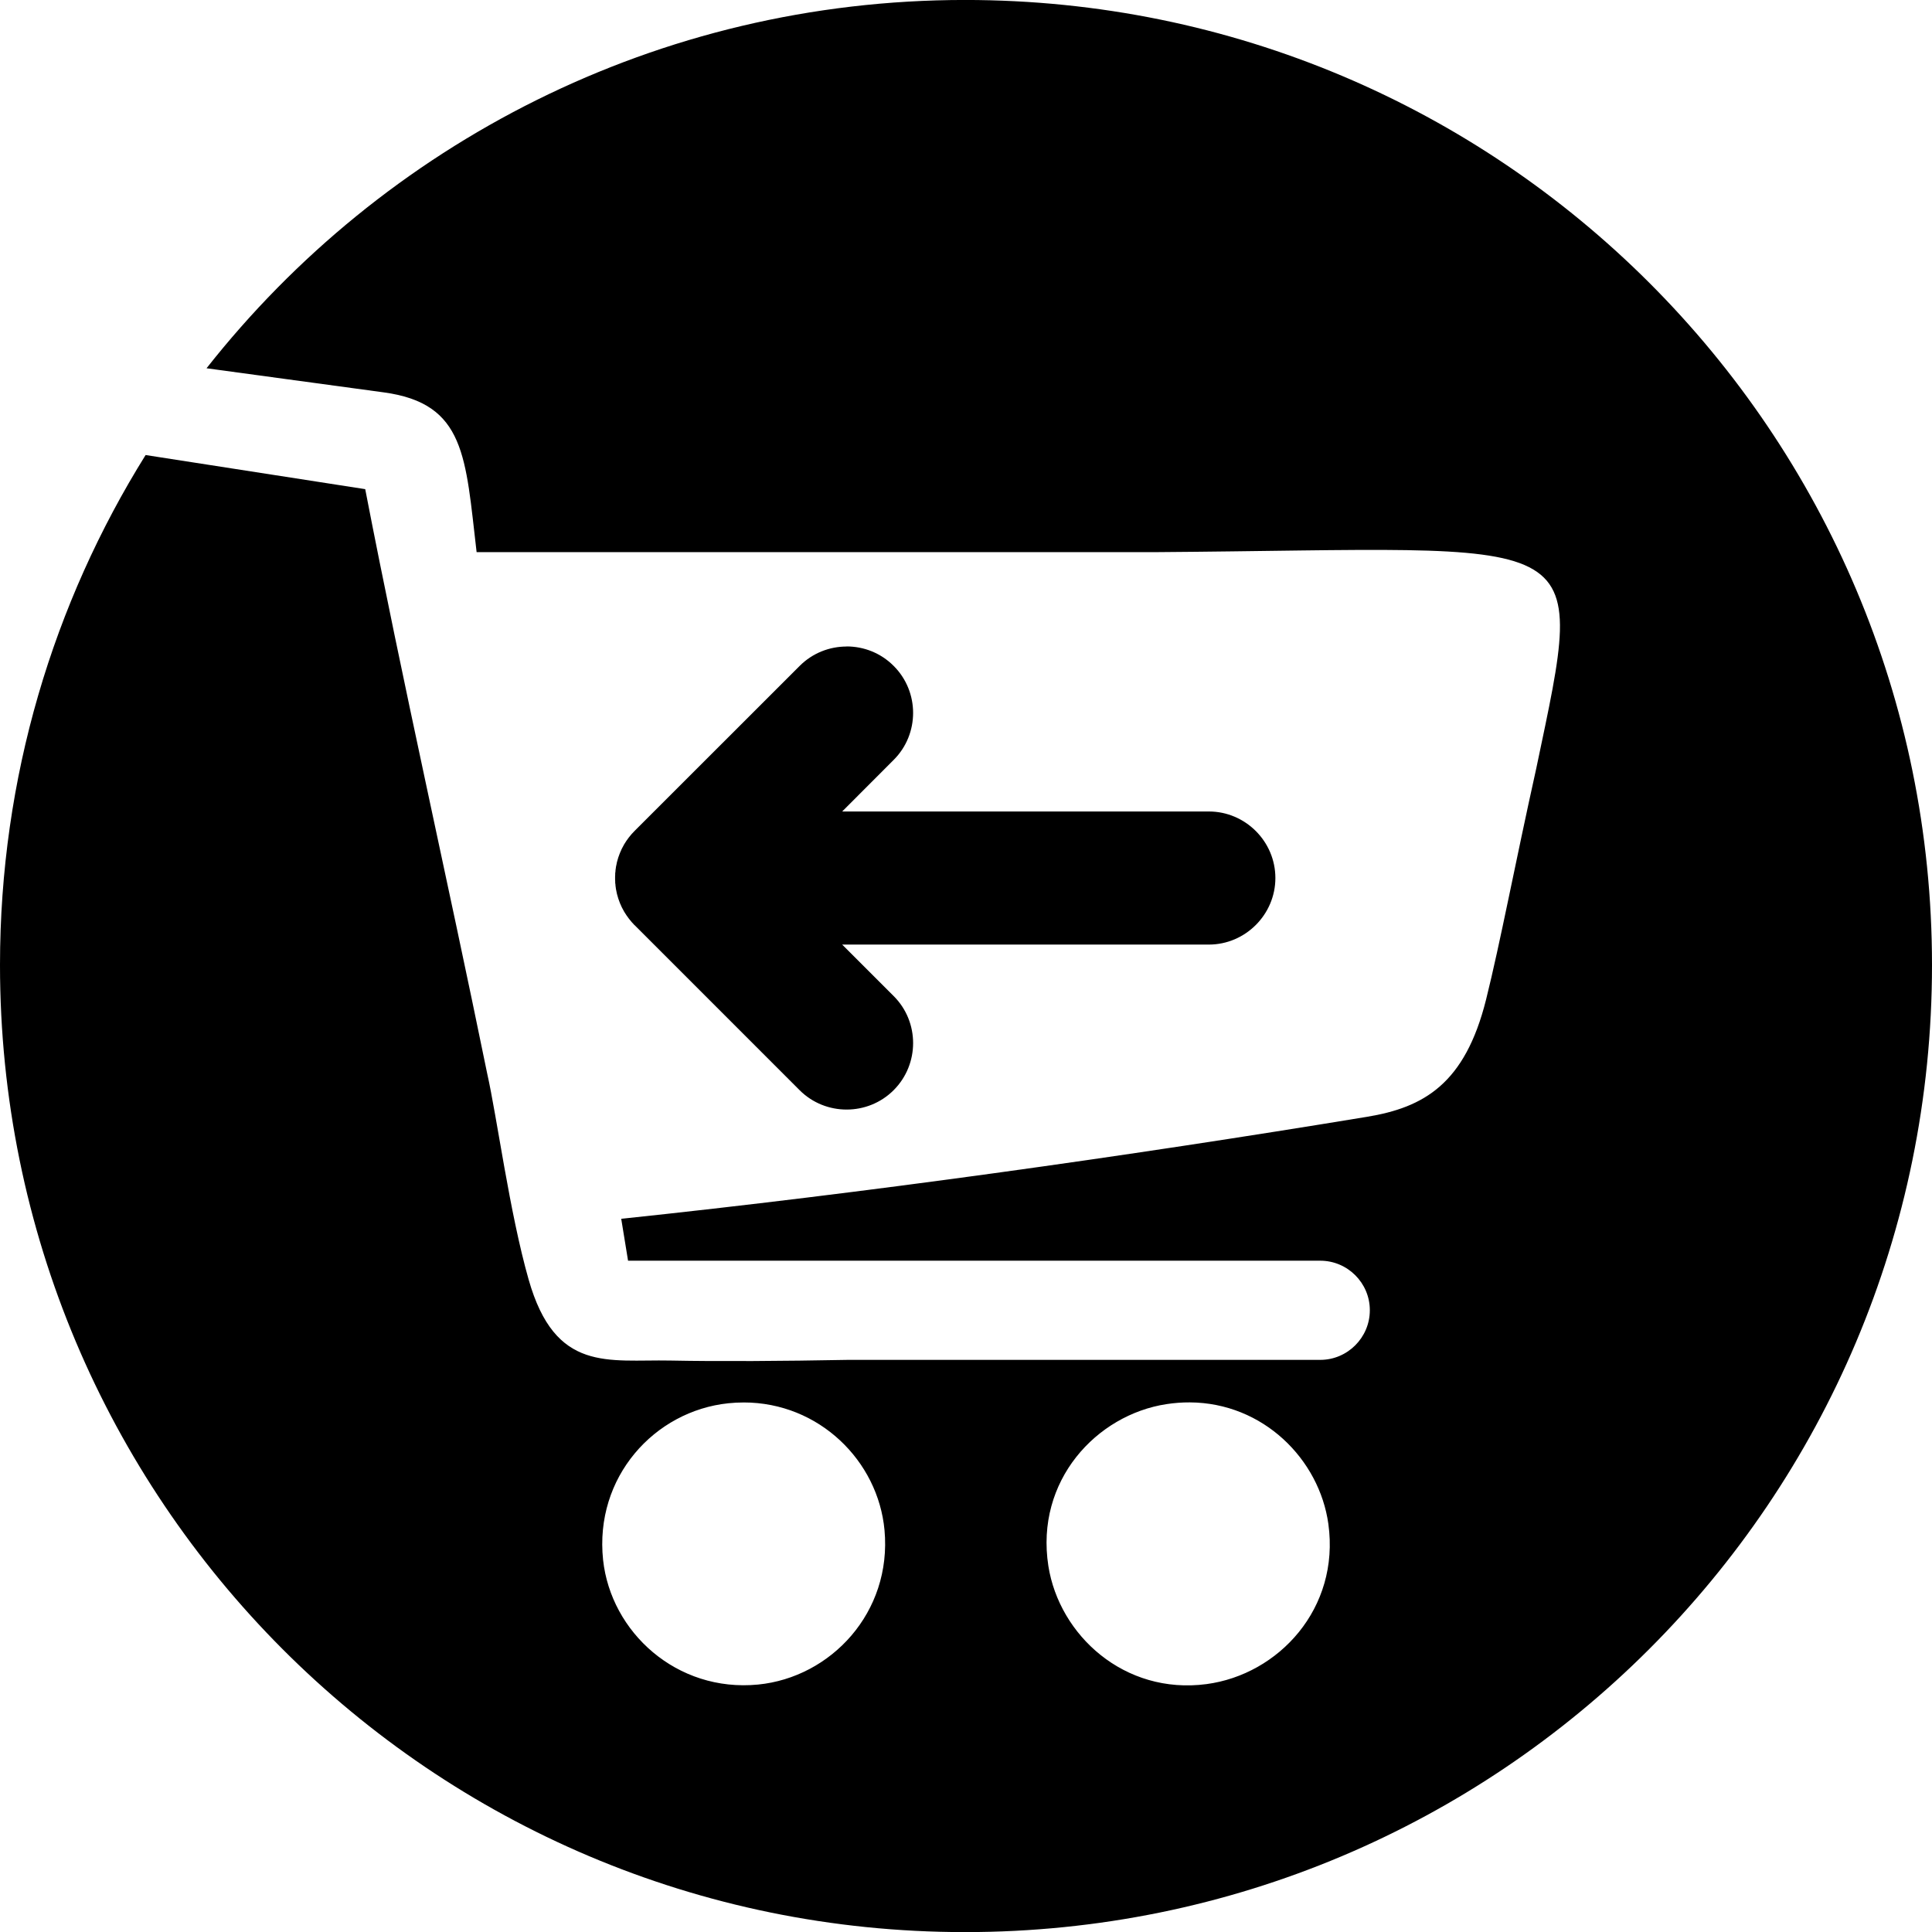 <?xml version="1.0" encoding="UTF-8" standalone="no"?>
<!-- Creator: CorelDRAW 2021 (64-Bit) -->

<svg
   xml:space="preserve"
   width="180.219"
   height="180.23"
   version="1.1"
   style="clip-rule:evenodd;fill-rule:evenodd;image-rendering:optimizeQuality;shape-rendering:geometricPrecision;text-rendering:geometricPrecision"
   viewBox="0 0 175.679 175.552"
   id="svg12"
   sodipodi:docname="cart_edit.svg"
   inkscape:version="1.2.2 (b0a8486541, 2022-12-01)"
   xmlns:inkscape="http://www.inkscape.org/namespaces/inkscape"
   xmlns:sodipodi="http://sodipodi.sourceforge.net/DTD/sodipodi-0.dtd"
   xmlns="http://www.w3.org/2000/svg"
   xmlns:svg="http://www.w3.org/2000/svg"><sodipodi:namedview
   id="namedview14"
   pagecolor="#505050"
   bordercolor="#eeeeee"
   borderopacity="1"
   inkscape:showpageshadow="0"
   inkscape:pageopacity="0"
   inkscape:pagecheckerboard="0"
   inkscape:deskcolor="#505050"
   showgrid="false"
   inkscape:zoom="4.2340426"
   inkscape:cx="81.600503"
   inkscape:cy="86.20603"
   inkscape:window-width="1920"
   inkscape:window-height="996"
   inkscape:window-x="0"
   inkscape:window-y="0"
   inkscape:window-maximized="1"
   inkscape:current-layer="Layer_x0020_1" />
 <defs
   id="defs4">
  <style
   type="text/css"
   id="style2">
   <![CDATA[
    .fil0 {fill:none}
    .fil1 {fill:black}
   ]]>
  </style>
 </defs>
 <g
   id="Layer_x0020_1"
   inkscape:label="Layer 1"
   inkscape:groupmode="layer"
   transform="translate(0,-7.501)">
  
  <path
   id="path854"
   style="fill:#000000"
   d="M 87.75,7.429 C 59.8,7.429 34.86,20.509 18.78,40.919 l 16.109,2.191 c 7.46,1.01 7.43,5.879 8.45,14.529 h 61.75 c 39.73,-0.28 39.28,-2.64 34.6,19.69 -1.96,8.83 -3.26,15.78 -4.56,21 -1.92,7.68 -5.669,9.81 -10.849,10.66 -22.04,3.63 -45.601,6.93 -67.791,9.27 l 0.621,3.81 h 6.011 0.099 41.06 15.77 c 2.48,0 4.51,2.019 4.51,4.499 v 0.011 c 0,2.48 -2.03,4.508 -4.51,4.508 H 77.1 c -5.94,0.11 -11.61,0.151 -16.14,0.061 -5.66,-0.11 -10.47,1.139 -12.89,-7.361 -1.74,-6.11 -2.88,-14.79 -3.77,-18.74 C 40.671,87.269 36.65,69.691 33.21,51.911 L 13.24,48.809 C 4.86,62.249 0,78.139 0,95.179 c 0,48.56 39.19,87.941 87.75,87.941 48.55,0 87.929,-39.191 87.929,-87.941 0,-48.37 -39.189,-87.75 -87.929,-87.75 z M 76.985,66.221 c -1.55,0 -3.101,0.589 -4.276,1.769 l -14.978,14.971 -0.03,0.04 h -0.009 c -0.36,0.36 -0.671,0.769 -0.931,1.199 l -0.07,0.131 -0.069,0.129 -0.07,0.129 -0.061,0.129 v 0.011 l -0.059,0.129 -0.061,0.139 -0.05,0.131 -0.05,0.139 -0.051,0.141 -0.04,0.139 -0.04,0.141 -0.04,0.139 -0.029,0.141 v 0.009 l -0.03,0.141 -0.03,0.139 -0.019,0.15 -0.021,0.141 -0.009,0.139 v 0.009 l -0.021,0.141 v 0.15 l -0.009,0.139 v 0.141 0.009 0.141 l 0.009,0.149 v 0.141 l 0.021,0.15 0.009,0.139 0.021,0.141 v 0.009 l 0.019,0.139 0.03,0.141 0.03,0.15 0.029,0.139 0.04,0.141 0.04,0.139 0.04,0.141 0.051,0.139 0.05,0.141 0.05,0.129 v 0.011 l 0.061,0.129 0.059,0.139 0.061,0.131 0.07,0.129 0.069,0.129 0.07,0.129 c 0.26,0.43 0.571,0.841 0.931,1.211 h 0.009 l 0.08,0.08 14.929,14.931 c 2.35,2.35 6.201,2.35 8.551,0 2.36,-2.36 2.36,-6.21 0,-8.56 l -4.68,-4.68 h 33.34 c 3.32,0 6.051,-2.731 6.051,-6.051 0,-3.33 -2.731,-6.051 -6.051,-6.051 H 76.58 l 4.68,-4.689 c 2.36,-2.35 2.36,-6.201 0,-8.551 -1.175,-1.18 -2.724,-1.769 -4.274,-1.769 z m 31.203,68.732 c 6.675,0.034 11.786,5.176 12.602,11.058 1.06,7.68 -4.531,13.689 -11.081,14.559 -7.47,0.99 -13.39,-4.45 -14.38,-10.74 -1.21,-7.76 4.38,-13.749 10.74,-14.719 0.721,-0.111 1.429,-0.162 2.119,-0.158 z m -40.567,0.006 c 6.864,-0.002 12.226,5.321 12.808,11.603 0.69,7.49 -4.88,13.399 -11.5,14.049 -7.4,0.72 -13.379,-4.77 -14.089,-11.33 -0.8,-7.54 4.679,-13.549 11.389,-14.249 0.47,-0.049 0.934,-0.072 1.392,-0.072 z" />
 </g>
</svg>
